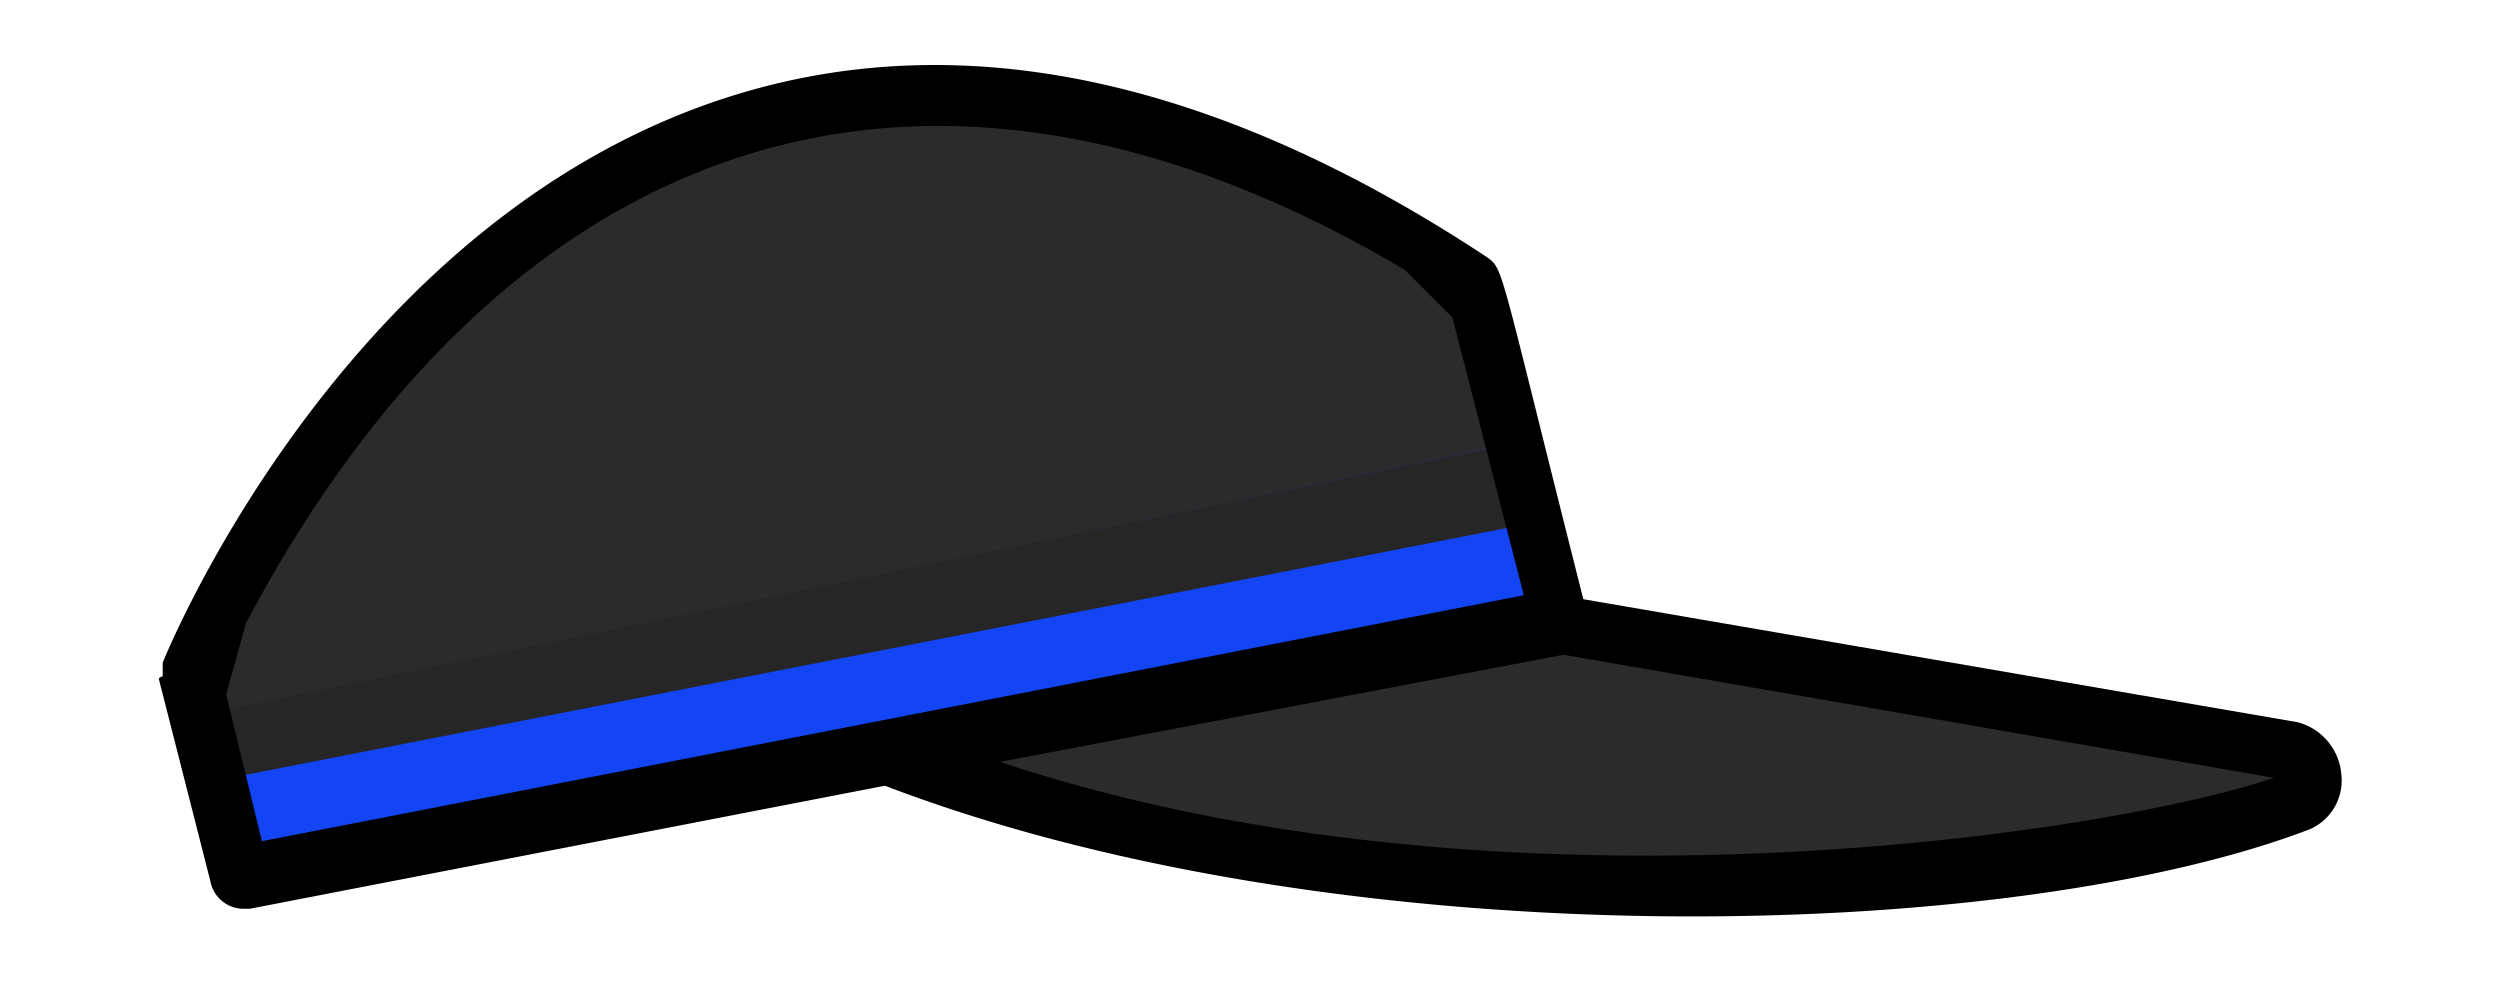<svg id="Penne" xmlns="http://www.w3.org/2000/svg" viewBox="0 0 63 25"><defs><style>.cls-1{fill:#2b2b2b;}.cls-2{fill:#1345f4;}.cls-3{fill:#262626;}</style></defs><title>Plan de travail 1 copie 5</title><g id="Fond_penne" data-name="Fond penne"><polygon class="cls-1" points="4.9 16.7 8.7 10 13.9 5.3 19.6 2.7 26.7 2.6 29.8 3.7 34.2 5.6 37.5 7.6 39.2 15.5 6 22.2 4.9 16.7"/><polygon class="cls-1" points="58.1 19.2 39.6 15.7 23.7 19.1 26.5 20.3 34 21.8 40.5 22.3 47 22.4 52.5 21.5 57.3 20.4 58.1 19.2"/></g><g id="Ruban"><polyline class="cls-2" points="6.6 21.2 38.5 15.1 37.5 11.3 5.7 17.9 6.6 21.2"/><polyline class="cls-3" points="5.3 19.7 38 13.3 37.5 11.3 5.6 17.9 6.6 21.2"/></g><g id="Contours"><path d="M4,17.1l1.3,5.1a.85.85,0,0,0,.8.7h.2l16-3.1c11.5,4.4,28.3,4,35.9,1.1a1.34,1.34,0,0,0,.8-1.4,1.48,1.48,0,0,0-1.1-1.3l-18-3.1c-2.1-8.3-2-8.3-2.4-8.6C30.7,2,24.3.6,18.5,2.4,8.8,5.4,4.3,16.2,4.1,16.7V17c0,.1,0,0-.1.1Zm21.2,2.1,14.2-2.7,17.9,3.1C53.2,21,37.8,23.4,25.2,19.2ZM36.6,8l1.8,7L6.6,21.2l-.9-3.7.5-1.8C12.5,3.8,22.9-.6,35.4,6.8"/></g></svg>